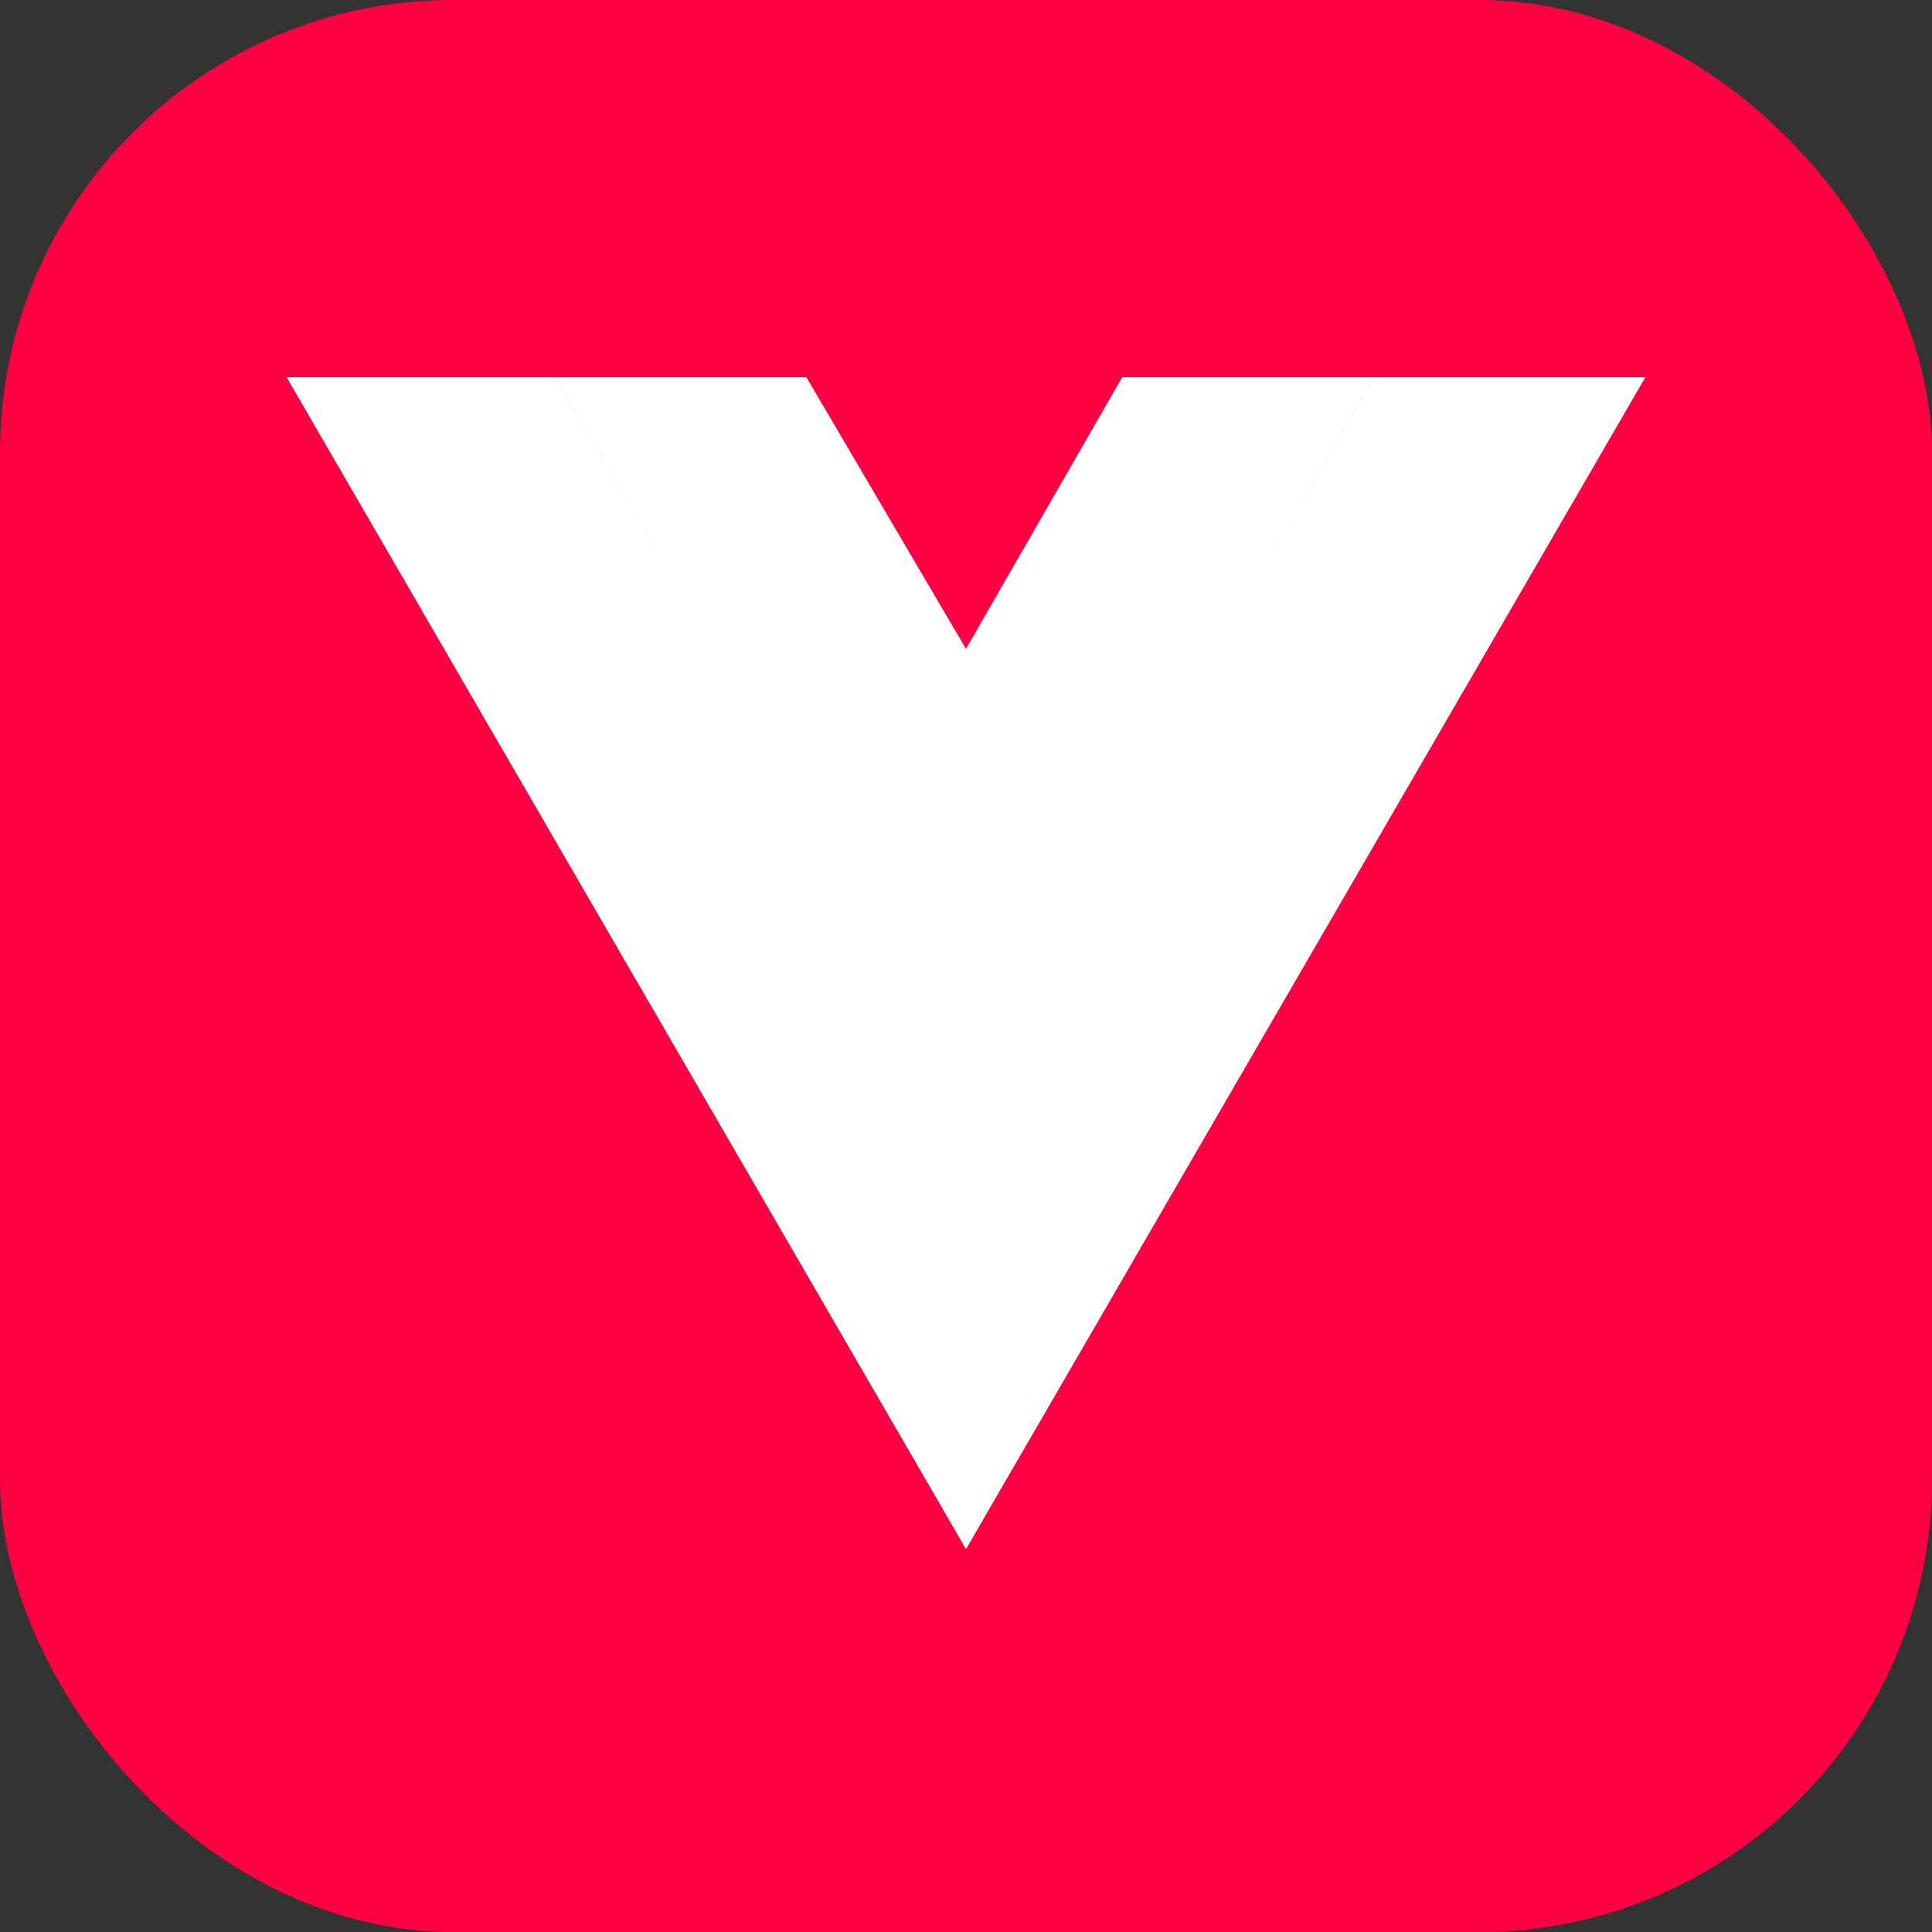<?xml version="1.0" encoding="UTF-8" standalone="no"?>
<svg
   width="256"
   height="256"
   fill="none"
   viewBox="0 0 256 256"
   version="1.1"
   id="svg3"
   sodipodi:docname="VueJS-Dark.svg"
   xmlns:inkscape="http://www.inkscape.org/namespaces/inkscape"
   xmlns:sodipodi="http://sodipodi.sourceforge.net/DTD/sodipodi-0.dtd"
   xmlns="http://www.w3.org/2000/svg"
   xmlns:svg="http://www.w3.org/2000/svg">
  <rect x="0" y="0" width="256" height="256" fill="#333333" stroke="none"/>
  <defs
     id="defs3" />
  <sodipodi:namedview
     id="namedview3"
     pagecolor="#505050"
     bordercolor="#eeeeee"
     borderopacity="1"
     inkscape:showpageshadow="0"
     inkscape:pageopacity="0"
     inkscape:pagecheckerboard="0"
     inkscape:deskcolor="#505050" />
  <rect
     width="256"
     height="256"
     fill="#242938"
     rx="60"
     id="rect1"
     style="fill:#ff0043;fill-opacity:1"
     x="0"
     y="0" />
  <path
     fill="#41b883"
     d="m 182,50 h 36 L 128,205.25 38,50 h 35.55 33.3 L 128,86 148.7,50 Z"
     id="path1" />
  <path
     fill="#41B883"
     d="M 38,50 128,205.25 218,50 H 182 L 128,143.15 73.55,50 Z"
     id="path2"
     style="fill:#ffffff;fill-opacity:1" />
  <path
     fill="#ffffff"
     d="M 73.55,50 128,143.6 182,50 H 148.7 L 128,86 106.85,50 Z"
     id="path3" />
</svg>
